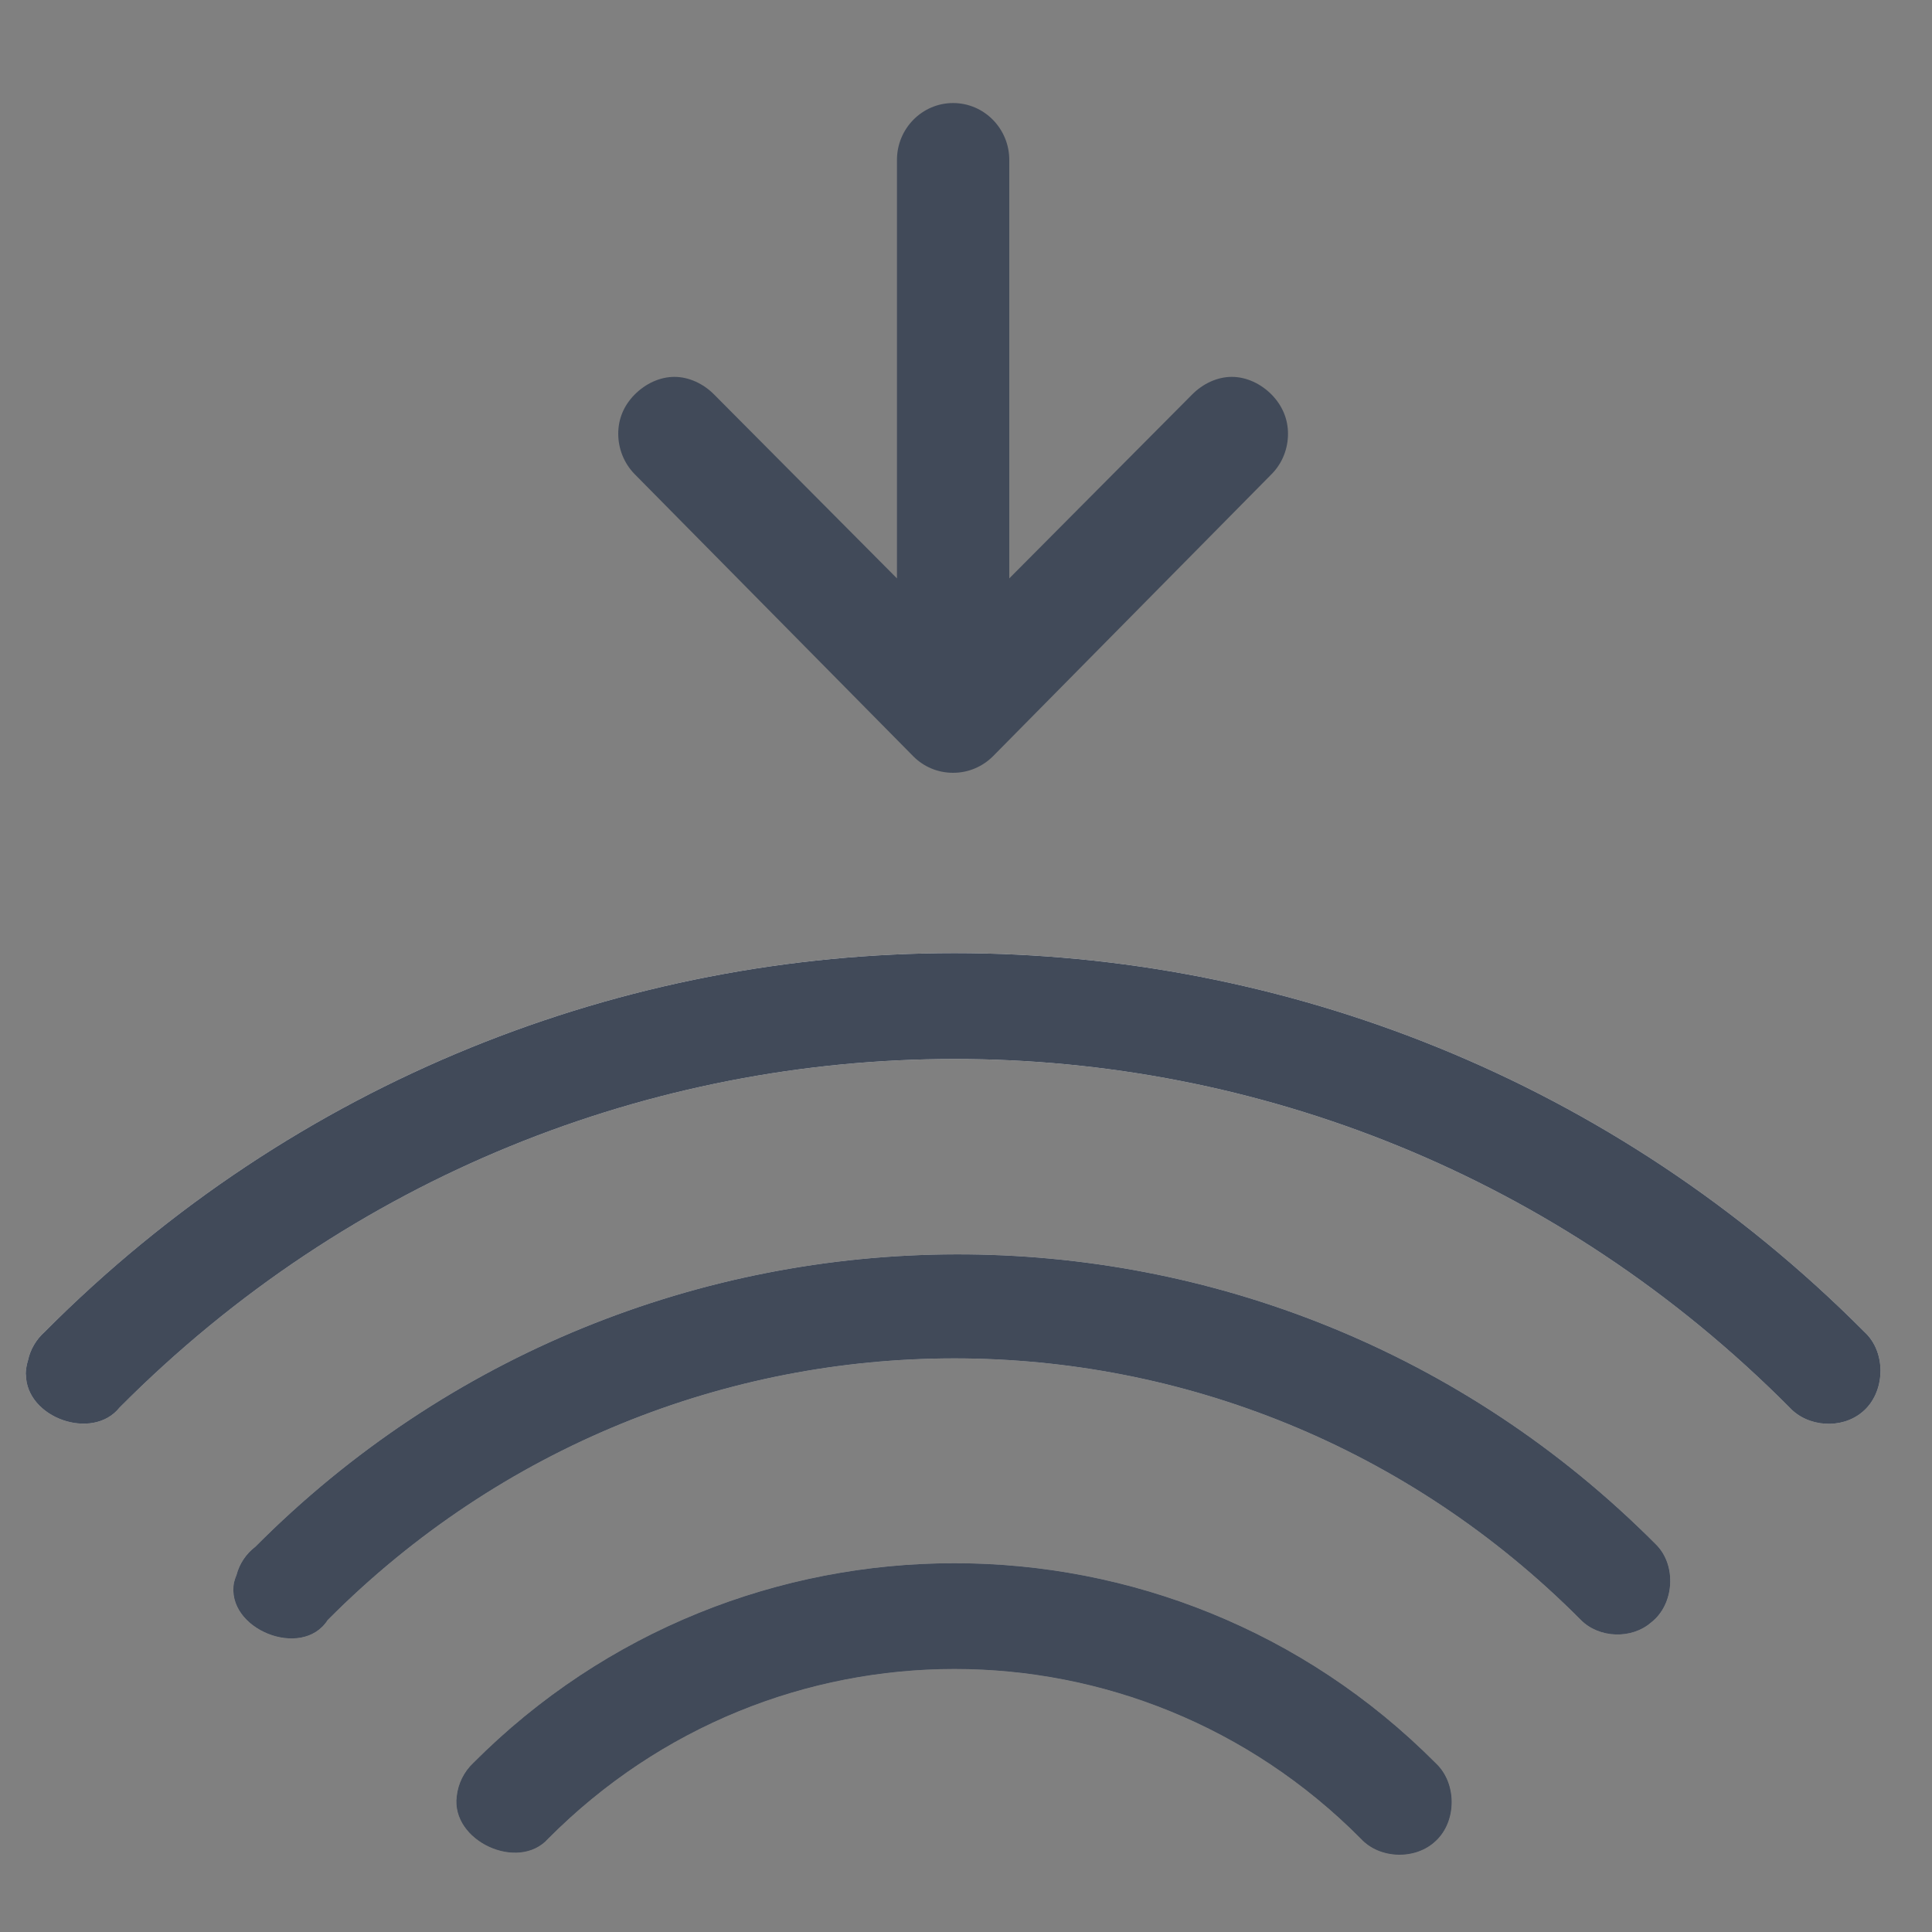 <?xml version="1.0" encoding="UTF-8"?>
<svg width="75px" height="75px" viewBox="0 0 75 75" version="1.1" xmlns="http://www.w3.org/2000/svg" xmlns:xlink="http://www.w3.org/1999/xlink">
    <rect x="0" y="0" width="75" height="75" fill="#808080" stroke="none"/>
    <!-- Generator: Sketch 46.2 (44496) - http://www.bohemiancoding.com/sketch -->
    <title>icon-MotionIsolation</title>
    <desc>Created with Sketch.</desc>
    <defs>
        <linearGradient x1="50%" y1="0%" x2="50%" y2="100%" id="linearGradient-1">
            <stop stop-color="#FFFFFF" stop-opacity="0.5" offset="0%"></stop>
            <stop stop-color="#000000" stop-opacity="0.5" offset="100%"></stop>
        </linearGradient>
    </defs>
    <g id="Page-1" stroke="none" stroke-width="1" fill="none" fill-rule="evenodd">
        <g id="icon-MotionIsolation" fill-rule="nonzero">
            <g transform="translate(1, 4)">
                <path d="M23,12.838 C23,13.402 23.213,13.972 23.634,14.403 L34.453,25.359 C34.851,25.76 35.395,26 36,26 C36.604,26 37.149,25.754 37.546,25.359 L48.366,14.403 C48.792,13.972 49,13.402 49,12.838 C49,12.274 48.786,11.752 48.366,11.32 C47.939,10.888 47.376,10.63 46.819,10.63 C46.262,10.63 45.699,10.888 45.273,11.32 L38.18,18.453 L38.18,2.208 C38.18,0.99 37.202,0 36,0 C34.797,0 33.82,0.99 33.82,2.208 L33.82,18.453 L26.727,11.32 C26.301,10.888 25.737,10.63 25.181,10.63 C24.623,10.63 24.061,10.888 23.634,11.32 C23.208,11.752 23,12.274 23,12.838 Z" id="Stroke-1" fill="#414A59"></path>
                <g id="Stroke-3" transform="translate(0, 33)">
                    <g id="path-2-link" fill="#D8D8D8">
                        <path d="M0,16.352 C0,16.174 0.034,15.982 0.089,15.804 C0.177,15.387 0.408,14.996 0.729,14.71 C20.225,-4.903 51.883,-4.903 71.38,14.71 C72.244,15.503 72.196,17.071 71.291,17.817 C70.495,18.488 69.181,18.406 68.473,17.639 C50.536,-0.4 21.579,-0.4 3.642,17.639 C2.594,18.953 0.014,18.043 0.007,16.359 L0,16.352 Z M8.093,24.403 C8.114,24.314 8.148,24.224 8.182,24.142 C8.291,23.712 8.557,23.314 8.911,23.047 C23.9,7.973 48.298,7.877 63.286,22.958 C64.096,23.759 64,25.279 63.102,25.978 C62.346,26.641 61.08,26.601 60.372,25.888 C46.907,12.347 25.192,12.347 11.721,25.888 C10.727,27.443 7.739,26.238 8.086,24.424 L8.093,24.403 Z M16.732,32.727 C16.786,32.241 17.011,31.782 17.365,31.447 C27.658,21.096 44.451,21.096 54.735,31.447 C55.56,32.214 55.56,33.699 54.735,34.466 C53.952,35.212 52.557,35.171 51.829,34.377 C43.103,25.594 29.004,25.594 20.278,34.377 C19.121,35.671 16.5,34.466 16.732,32.727 L16.732,32.727 Z" id="path-2"></path>
                    </g>
                    <g id="path-2-link" fill="url(#linearGradient-1)">
                        <path d="M0,16.352 C0,16.174 0.034,15.982 0.089,15.804 C0.177,15.387 0.408,14.996 0.729,14.71 C20.225,-4.903 51.883,-4.903 71.38,14.71 C72.244,15.503 72.196,17.071 71.291,17.817 C70.495,18.488 69.181,18.406 68.473,17.639 C50.536,-0.4 21.579,-0.4 3.642,17.639 C2.594,18.953 0.014,18.043 0.007,16.359 L0,16.352 Z M8.093,24.403 C8.114,24.314 8.148,24.224 8.182,24.142 C8.291,23.712 8.557,23.314 8.911,23.047 C23.9,7.973 48.298,7.877 63.286,22.958 C64.096,23.759 64,25.279 63.102,25.978 C62.346,26.641 61.08,26.601 60.372,25.888 C46.907,12.347 25.192,12.347 11.721,25.888 C10.727,27.443 7.739,26.238 8.086,24.424 L8.093,24.403 Z M16.732,32.727 C16.786,32.241 17.011,31.782 17.365,31.447 C27.658,21.096 44.451,21.096 54.735,31.447 C55.56,32.214 55.56,33.699 54.735,34.466 C53.952,35.212 52.557,35.171 51.829,34.377 C43.103,25.594 29.004,25.594 20.278,34.377 C19.121,35.671 16.5,34.466 16.732,32.727 L16.732,32.727 Z" id="path-2"></path>
                    </g>
                    <g id="path-2-link" fill="#414A59">
                        <path d="M0,16.352 C0,16.174 0.034,15.982 0.089,15.804 C0.177,15.387 0.408,14.996 0.729,14.71 C20.225,-4.903 51.883,-4.903 71.38,14.71 C72.244,15.503 72.196,17.071 71.291,17.817 C70.495,18.488 69.181,18.406 68.473,17.639 C50.536,-0.4 21.579,-0.4 3.642,17.639 C2.594,18.953 0.014,18.043 0.007,16.359 L0,16.352 Z M8.093,24.403 C8.114,24.314 8.148,24.224 8.182,24.142 C8.291,23.712 8.557,23.314 8.911,23.047 C23.9,7.973 48.298,7.877 63.286,22.958 C64.096,23.759 64,25.279 63.102,25.978 C62.346,26.641 61.08,26.601 60.372,25.888 C46.907,12.347 25.192,12.347 11.721,25.888 C10.727,27.443 7.739,26.238 8.086,24.424 L8.093,24.403 Z M16.732,32.727 C16.786,32.241 17.011,31.782 17.365,31.447 C27.658,21.096 44.451,21.096 54.735,31.447 C55.56,32.214 55.56,33.699 54.735,34.466 C53.952,35.212 52.557,35.171 51.829,34.377 C43.103,25.594 29.004,25.594 20.278,34.377 C19.121,35.671 16.5,34.466 16.732,32.727 L16.732,32.727 Z" id="path-2"></path>
                    </g>
                </g>
            </g>
        </g>
    </g>
</svg>